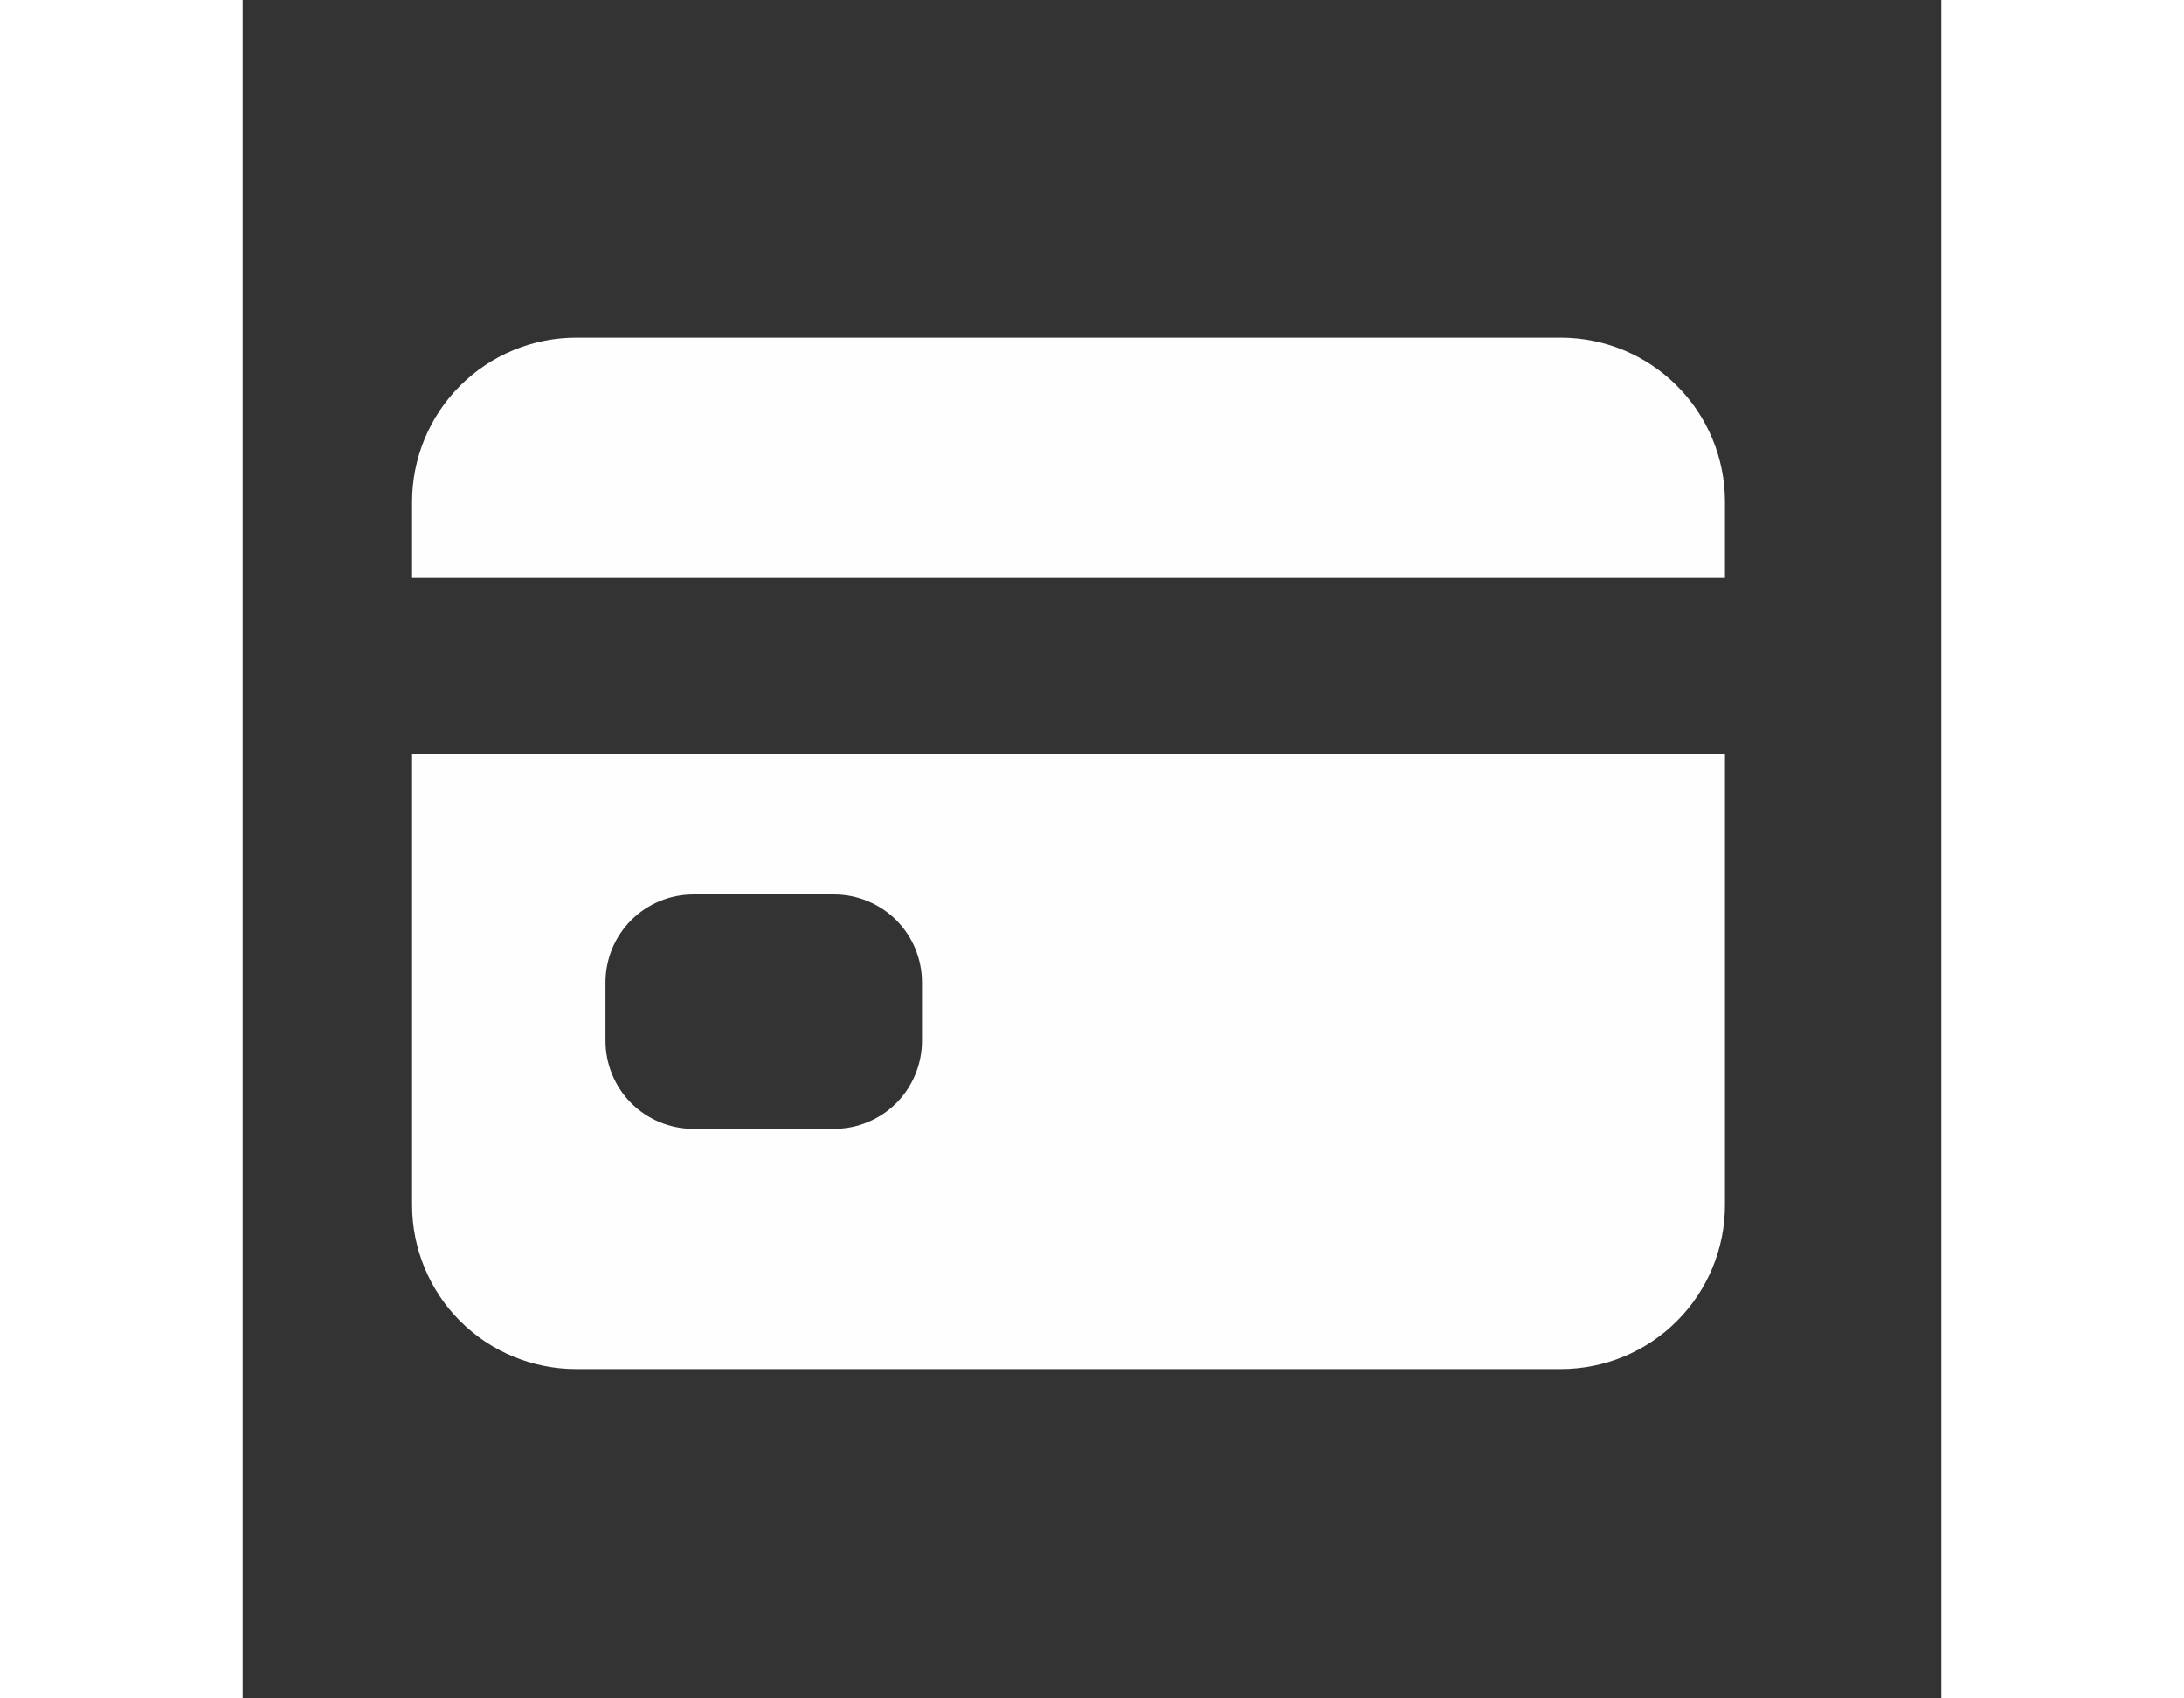 
<svg width="18" height="14" viewBox="-2 -4 22 22" fill="none" xmlns="http://www.w3.org/2000/svg">
<rect x="-2" y="-4" width="22" height="22" fill="#333333" stroke="none"/>
<path d="M0.194 11.609C0.194 12.173 0.418 12.713 0.816 13.112C1.215 13.511 1.756 13.734 2.319 13.734H15.072C15.636 13.734 16.177 13.511 16.575 13.112C16.974 12.713 17.198 12.173 17.198 11.609V5.764H0.194V11.609ZM2.699 8.724C2.699 8.422 2.819 8.133 3.032 7.919C3.246 7.706 3.535 7.586 3.837 7.586H5.659C5.961 7.586 6.251 7.706 6.465 7.919C6.678 8.133 6.798 8.422 6.798 8.724V9.483C6.798 9.785 6.678 10.075 6.465 10.289C6.251 10.502 5.961 10.622 5.659 10.622H3.837C3.535 10.622 3.246 10.502 3.032 10.289C2.819 10.075 2.699 9.785 2.699 9.483V8.724ZM15.072 0.374H2.319C1.756 0.374 1.215 0.598 0.816 0.997C0.418 1.395 0.194 1.936 0.194 2.499V3.486H17.198V2.499C17.198 1.936 16.974 1.395 16.575 0.997C16.177 0.598 15.636 0.374 15.072 0.374Z" fill="#FEFEFE"/>
</svg>
